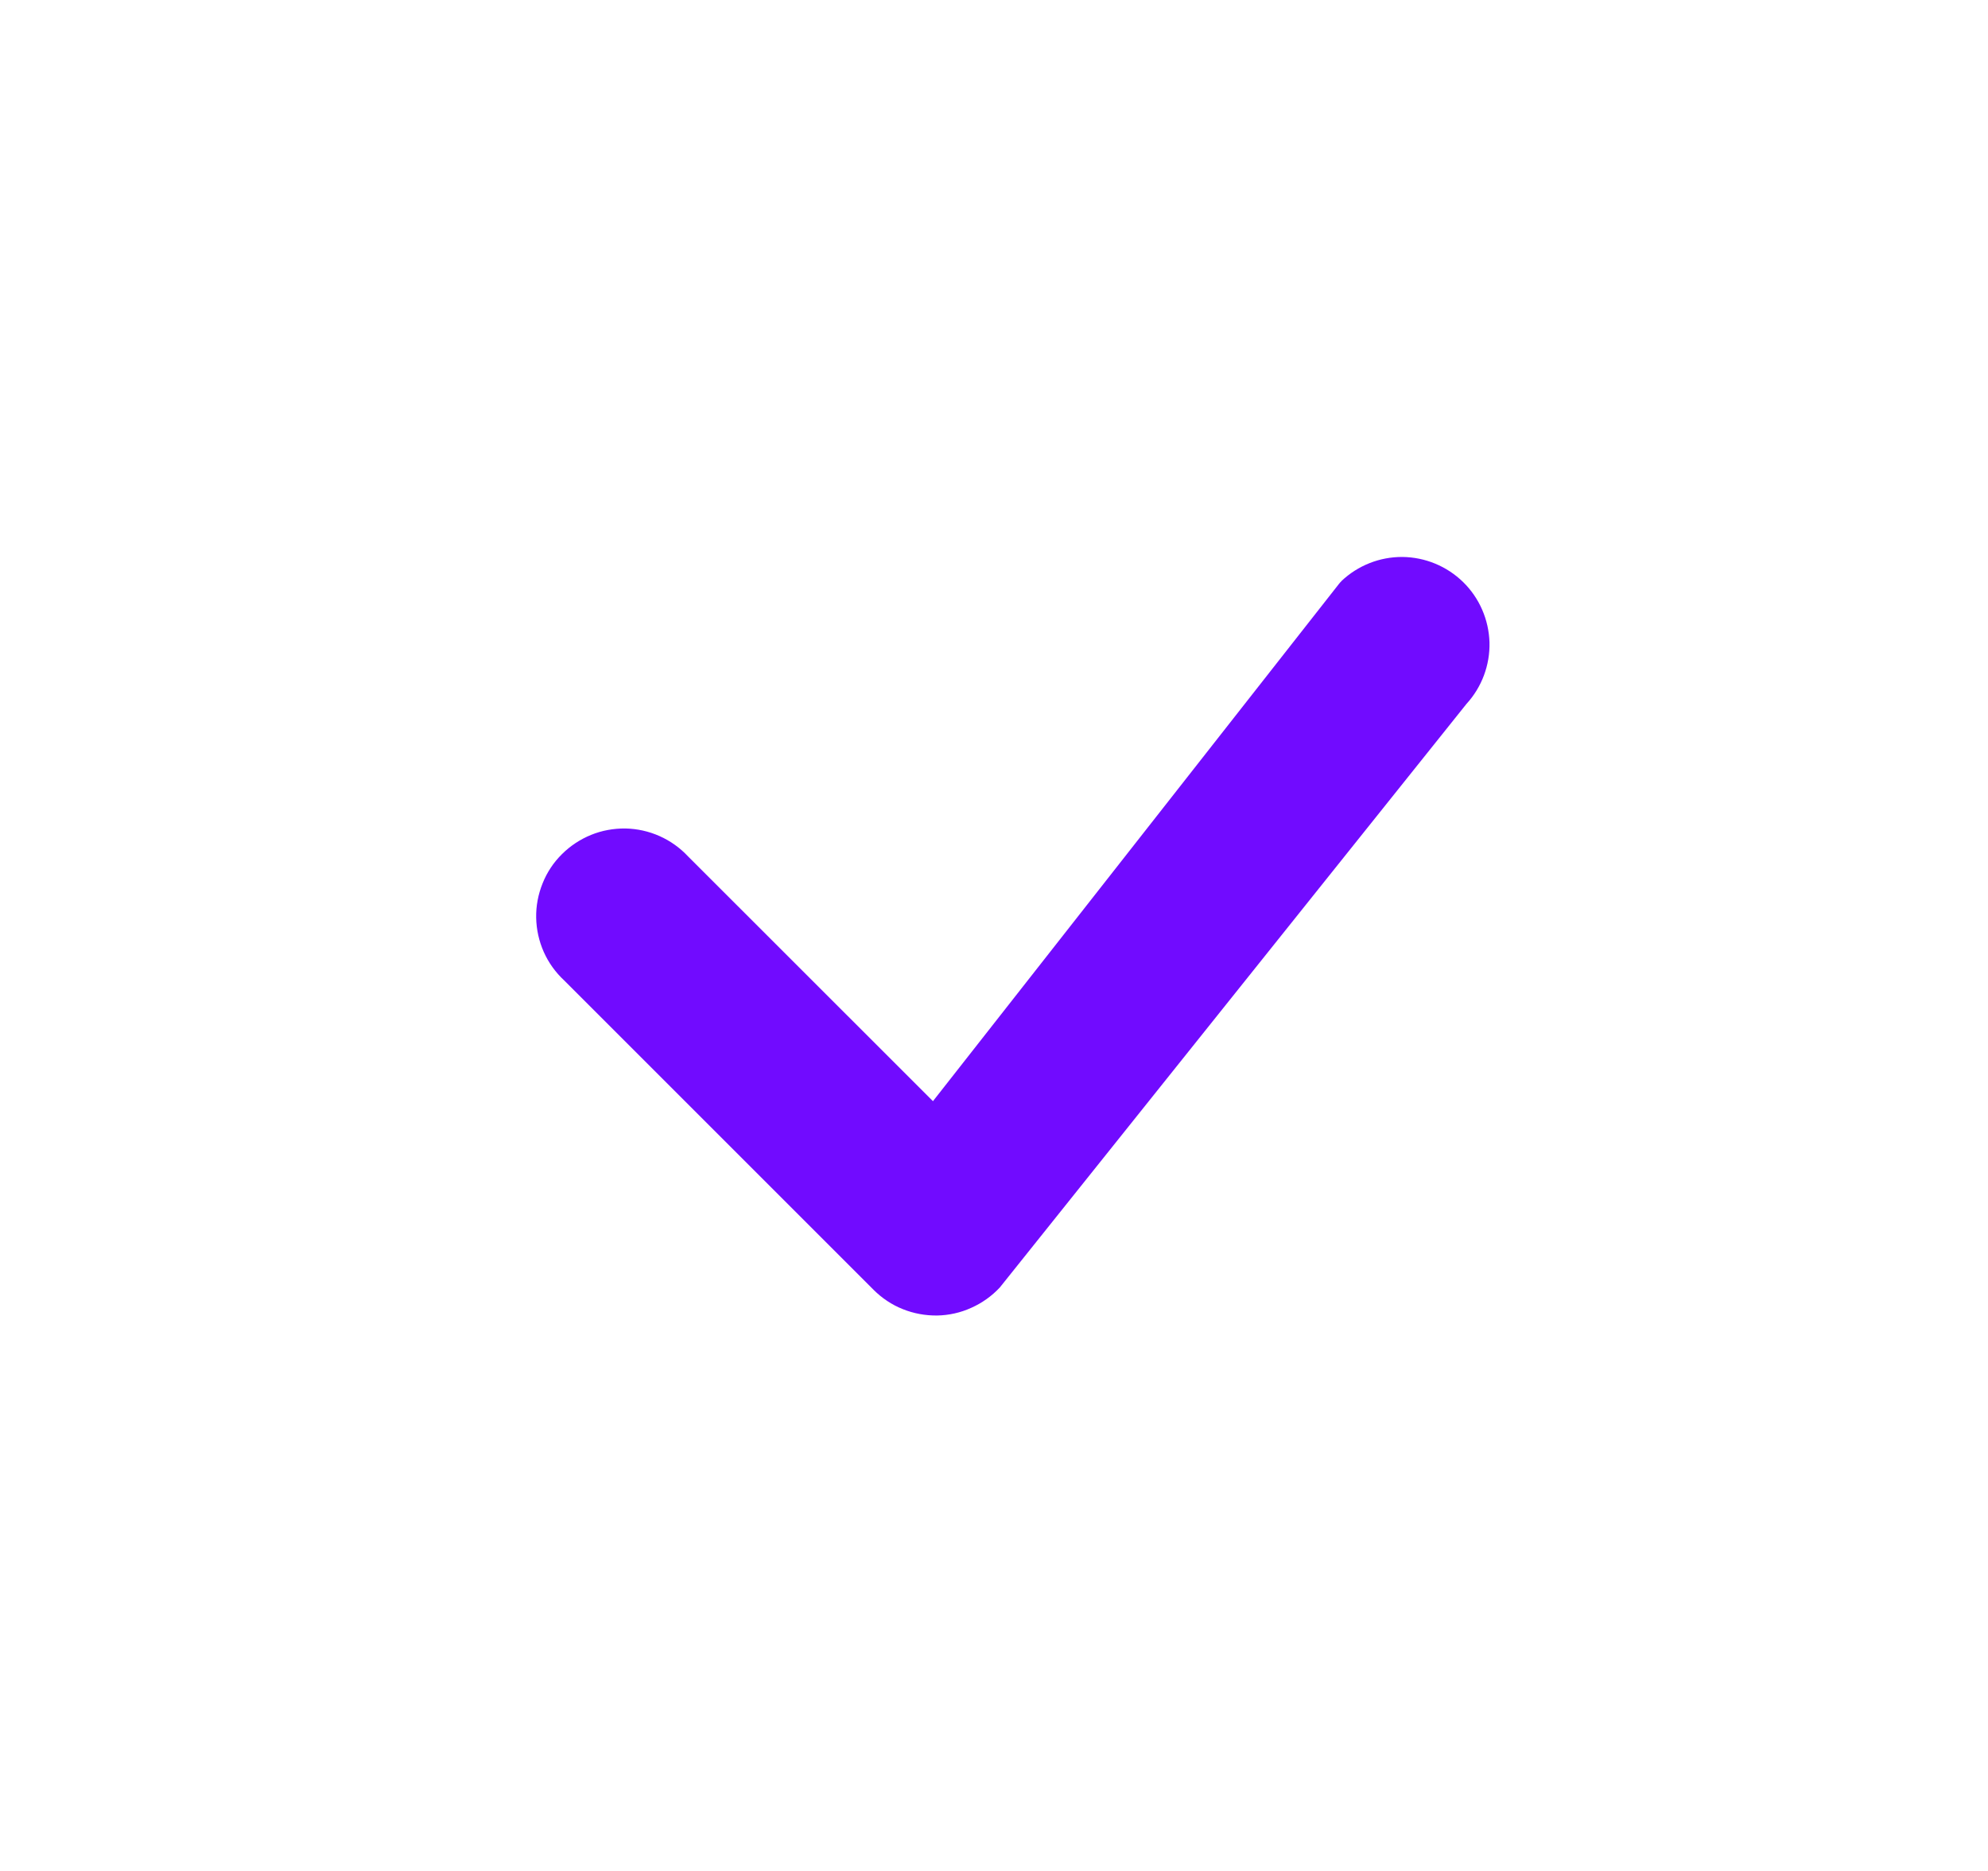 <svg width="17" height="16" viewBox="0 0 17 16" fill="none" xmlns="http://www.w3.org/2000/svg">
<path d="M11.47 4.97C11.611 4.836 11.798 4.762 11.992 4.763C12.187 4.765 12.373 4.842 12.512 4.978C12.651 5.114 12.731 5.299 12.737 5.493C12.742 5.688 12.671 5.877 12.54 6.02L8.55 11.01C8.481 11.084 8.398 11.143 8.306 11.184C8.214 11.226 8.115 11.248 8.014 11.25C7.913 11.251 7.813 11.233 7.719 11.195C7.626 11.158 7.541 11.101 7.47 11.03L4.824 8.384C4.75 8.315 4.691 8.233 4.65 8.141C4.609 8.049 4.587 7.949 4.585 7.849C4.583 7.748 4.602 7.648 4.64 7.554C4.677 7.461 4.733 7.376 4.805 7.305C4.876 7.234 4.961 7.178 5.054 7.14C5.147 7.102 5.247 7.084 5.348 7.085C5.449 7.087 5.548 7.109 5.64 7.15C5.732 7.191 5.815 7.25 5.884 7.324L7.978 9.417L11.451 4.992C11.457 4.984 11.464 4.977 11.471 4.97H11.47Z" fill="#710BFF"/>
</svg>
